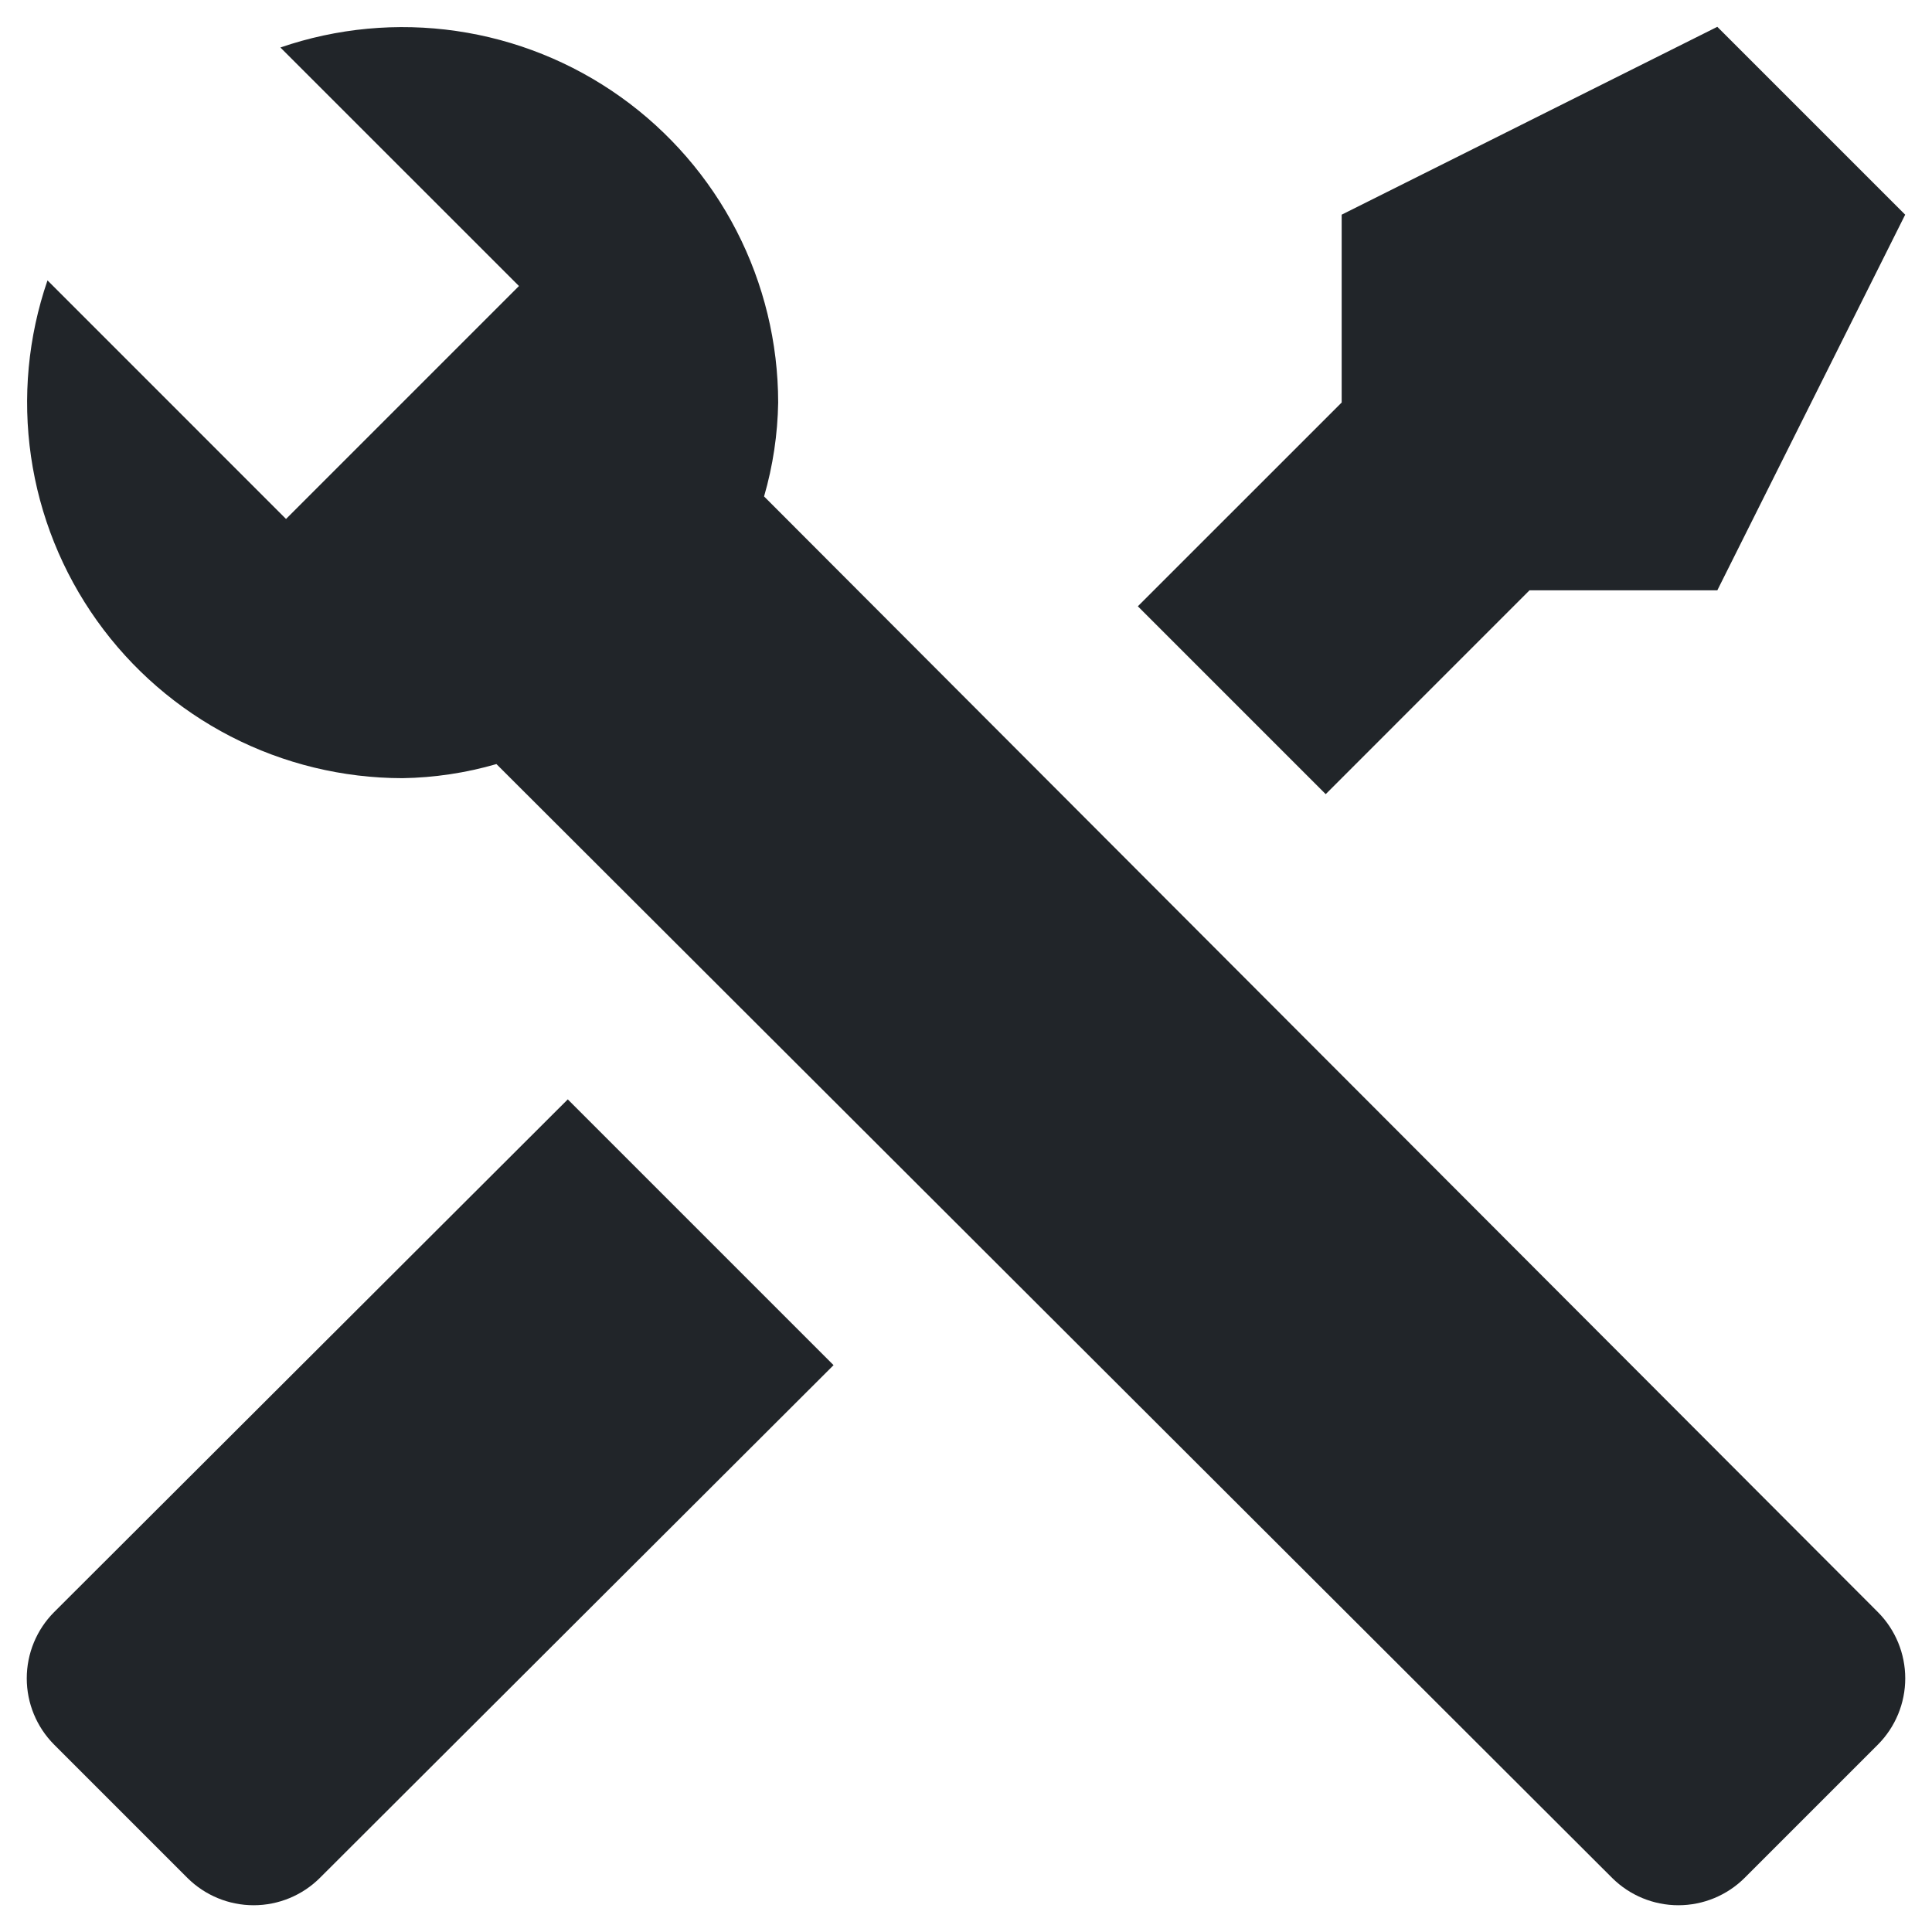 <svg width="60" height="60" viewBox="0 0 60 60" fill="none" xmlns="http://www.w3.org/2000/svg">
<path d="M58.321 54.179L54.179 58.321C53.633 58.864 52.894 59.169 52.123 59.169C51.352 59.169 50.613 58.864 50.067 58.321L15.417 23.729C14.468 24.004 13.487 24.151 12.5 24.167C10.643 24.165 8.813 23.721 7.162 22.87C5.512 22.019 4.088 20.786 3.01 19.274C1.932 17.762 1.23 16.015 0.963 14.177C0.696 12.339 0.871 10.465 1.475 8.708L8.883 16.117L10.429 14.571L14.571 10.429L16.117 8.883L8.708 1.475C10.465 0.871 12.339 0.696 14.177 0.963C16.015 1.23 17.762 1.932 19.274 3.01C20.786 4.088 22.019 5.512 22.87 7.162C23.721 8.813 24.165 10.643 24.167 12.5C24.151 13.487 24.004 14.468 23.729 15.417L58.321 50.067C58.864 50.613 59.169 51.352 59.169 52.123C59.169 52.894 58.864 53.633 58.321 54.179ZM1.679 50.067C1.136 50.613 0.831 51.352 0.831 52.123C0.831 52.894 1.136 53.633 1.679 54.179L5.821 58.321C6.367 58.864 7.107 59.169 7.877 59.169C8.648 59.169 9.387 58.864 9.933 58.321L25.887 42.396L17.633 34.142M53.333 0.833L41.667 6.667V12.5L35.337 18.829L41.171 24.663L47.5 18.333H53.333L59.167 6.667L53.333 0.833Z" fill="#212529"/>
</svg>
